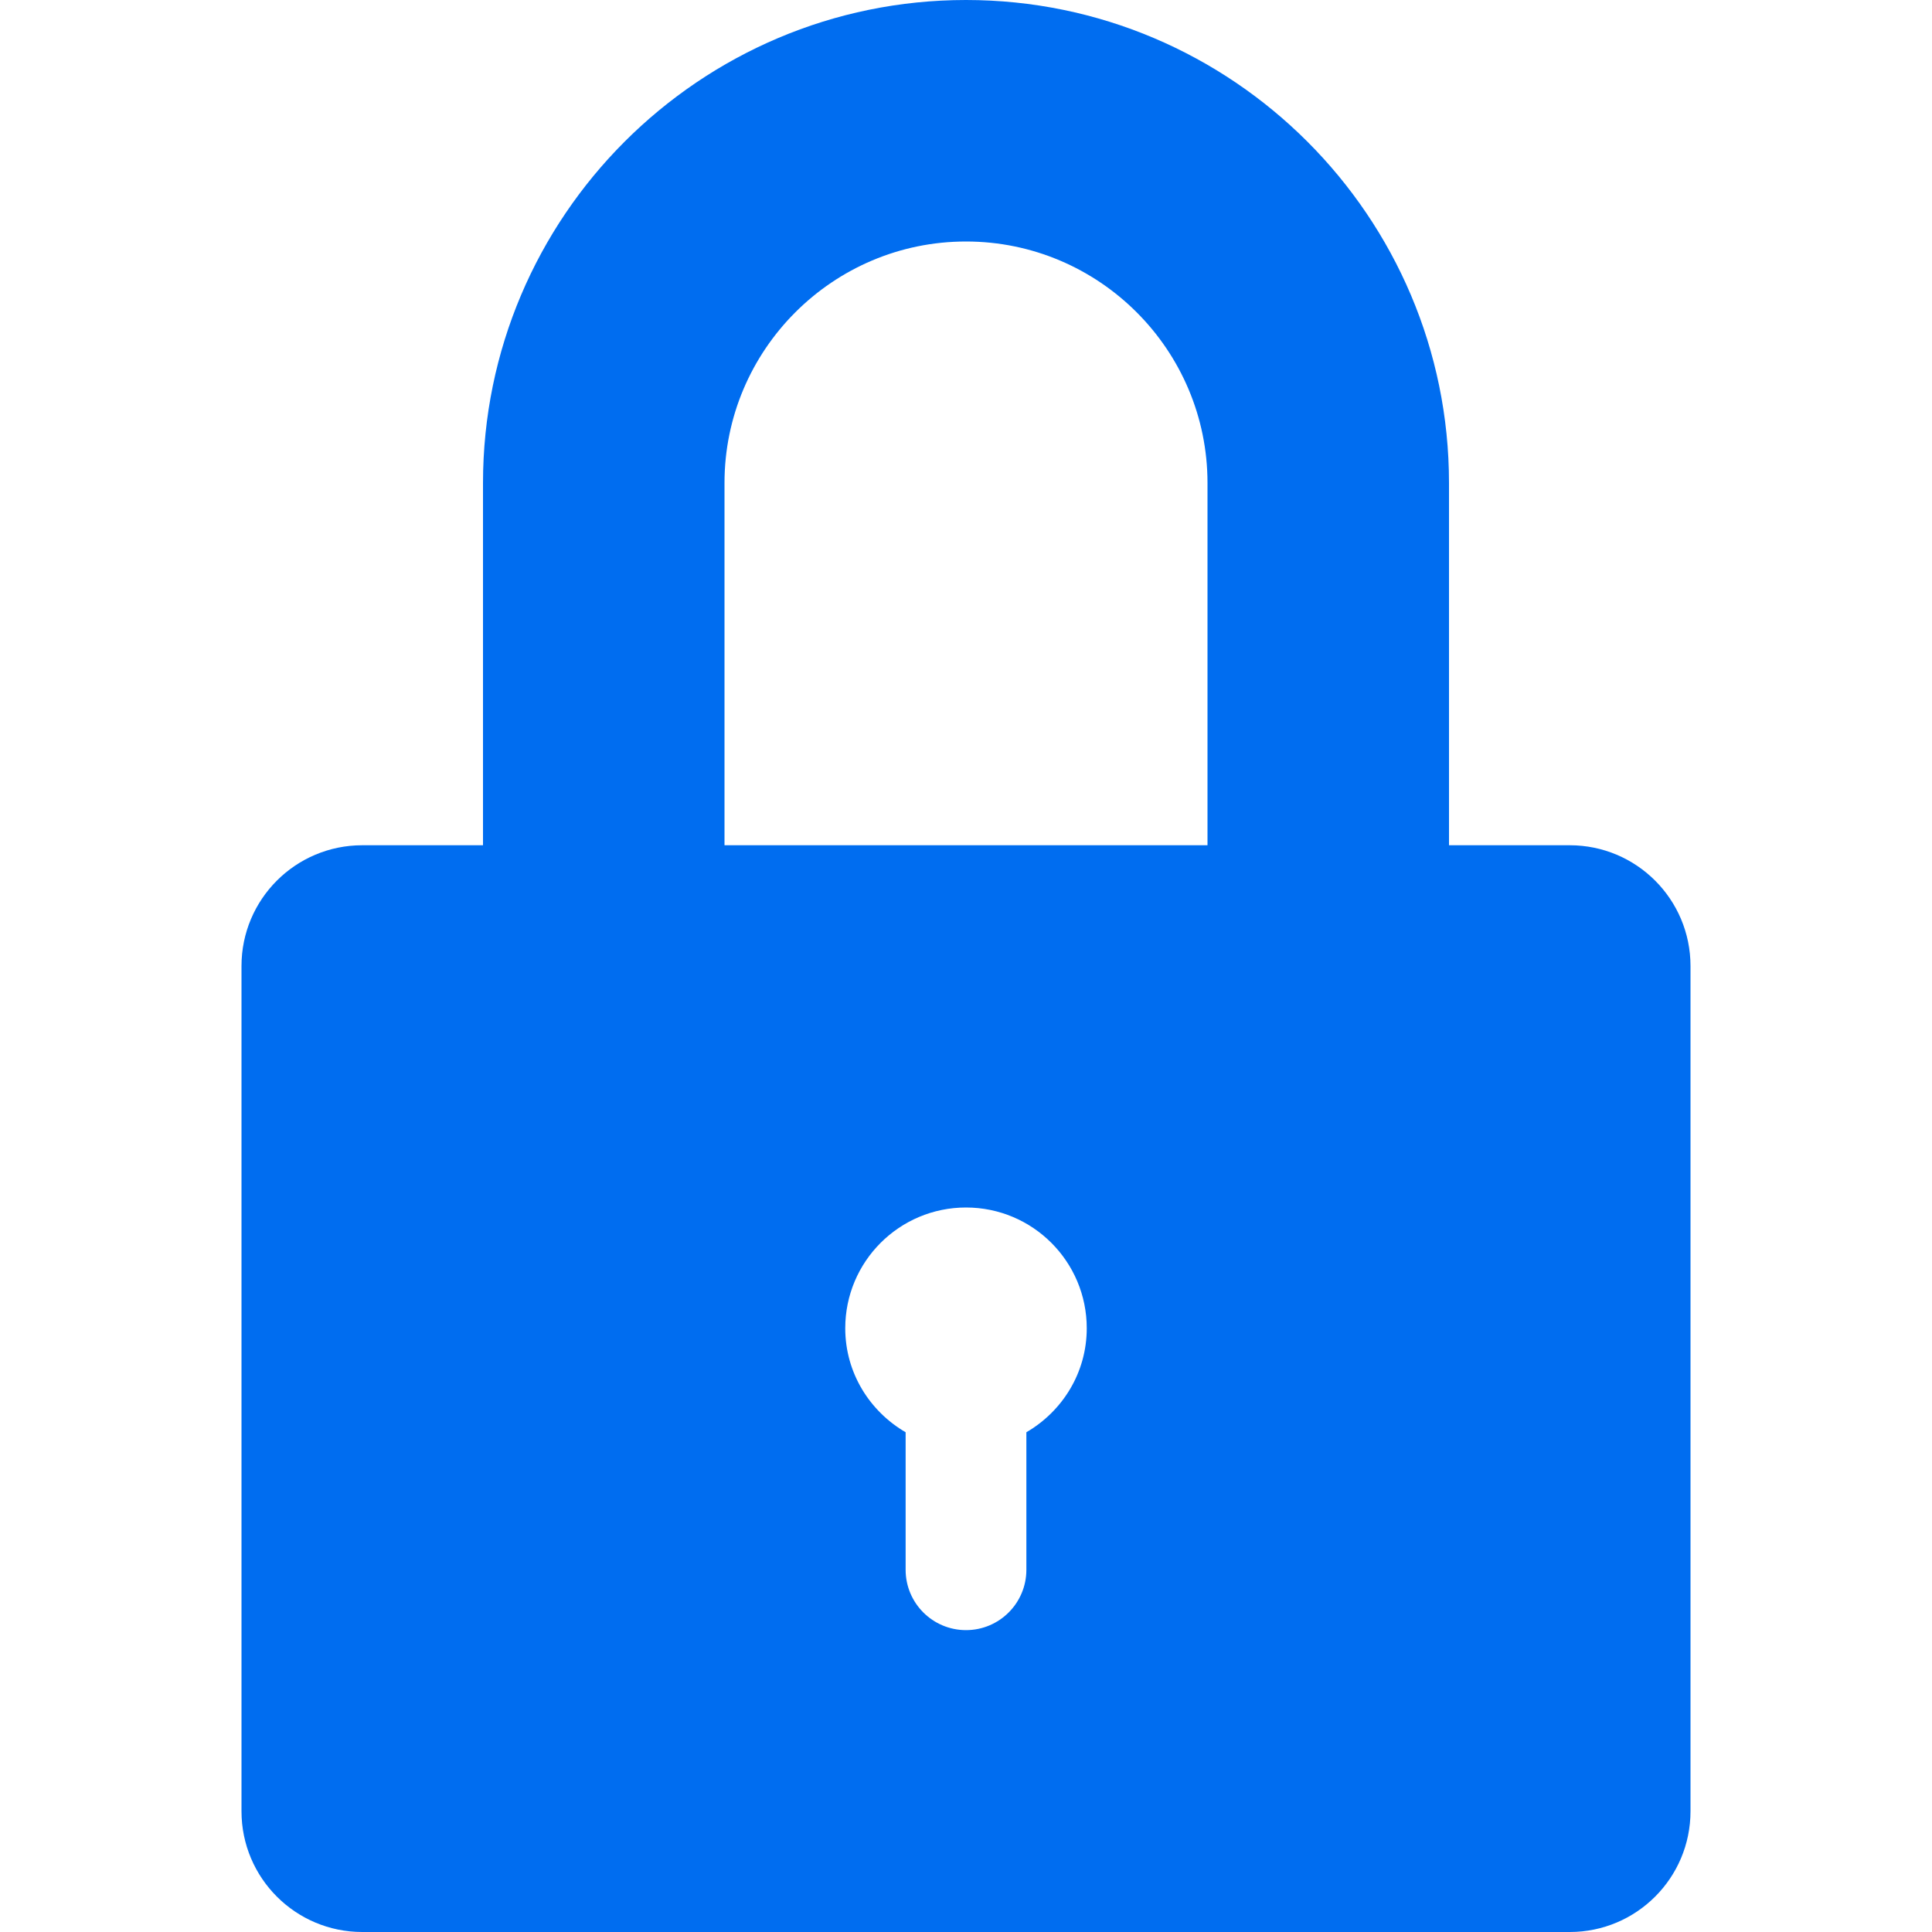 <?xml version="1.0" encoding="iso-8859-1"?>
<!DOCTYPE svg PUBLIC "-//W3C//DTD SVG 1.1//EN" "http://www.w3.org/Graphics/SVG/1.1/DTD/svg11.dtd">
<svg xmlns="http://www.w3.org/2000/svg" xmlns:xlink="http://www.w3.org/1999/xlink" version="1.1" viewBox="0 0 512 512" enable-background="new 0 0 512 512" width="512px" height="512px">
  <path d="m416,224h-32v-96c0-70.578-57.422-128-128-128s-128,57.422-128,128v96h-32c-17.673,0-32,14.326-32,32v224c0,17.673 14.327,32 32,32h320c17.673,0 32-14.327 32-32v-224c0-17.674-14.327-32-32-32zm-144,155.561v36.439c0,8.836-7.163,16-16,16-8.837,0-16-7.164-16-16v-36.439c-9.524-5.543-16-15.747-16-27.561 0-17.674 14.327-32 32-32s32,14.326 32,32c0,11.815-6.476,22.019-16,27.561zm-80-155.561v-96c0-35.289 28.711-64 64-64s64,28.711 64,64v96h-128z" fill="#006DF0"/>
</svg>
